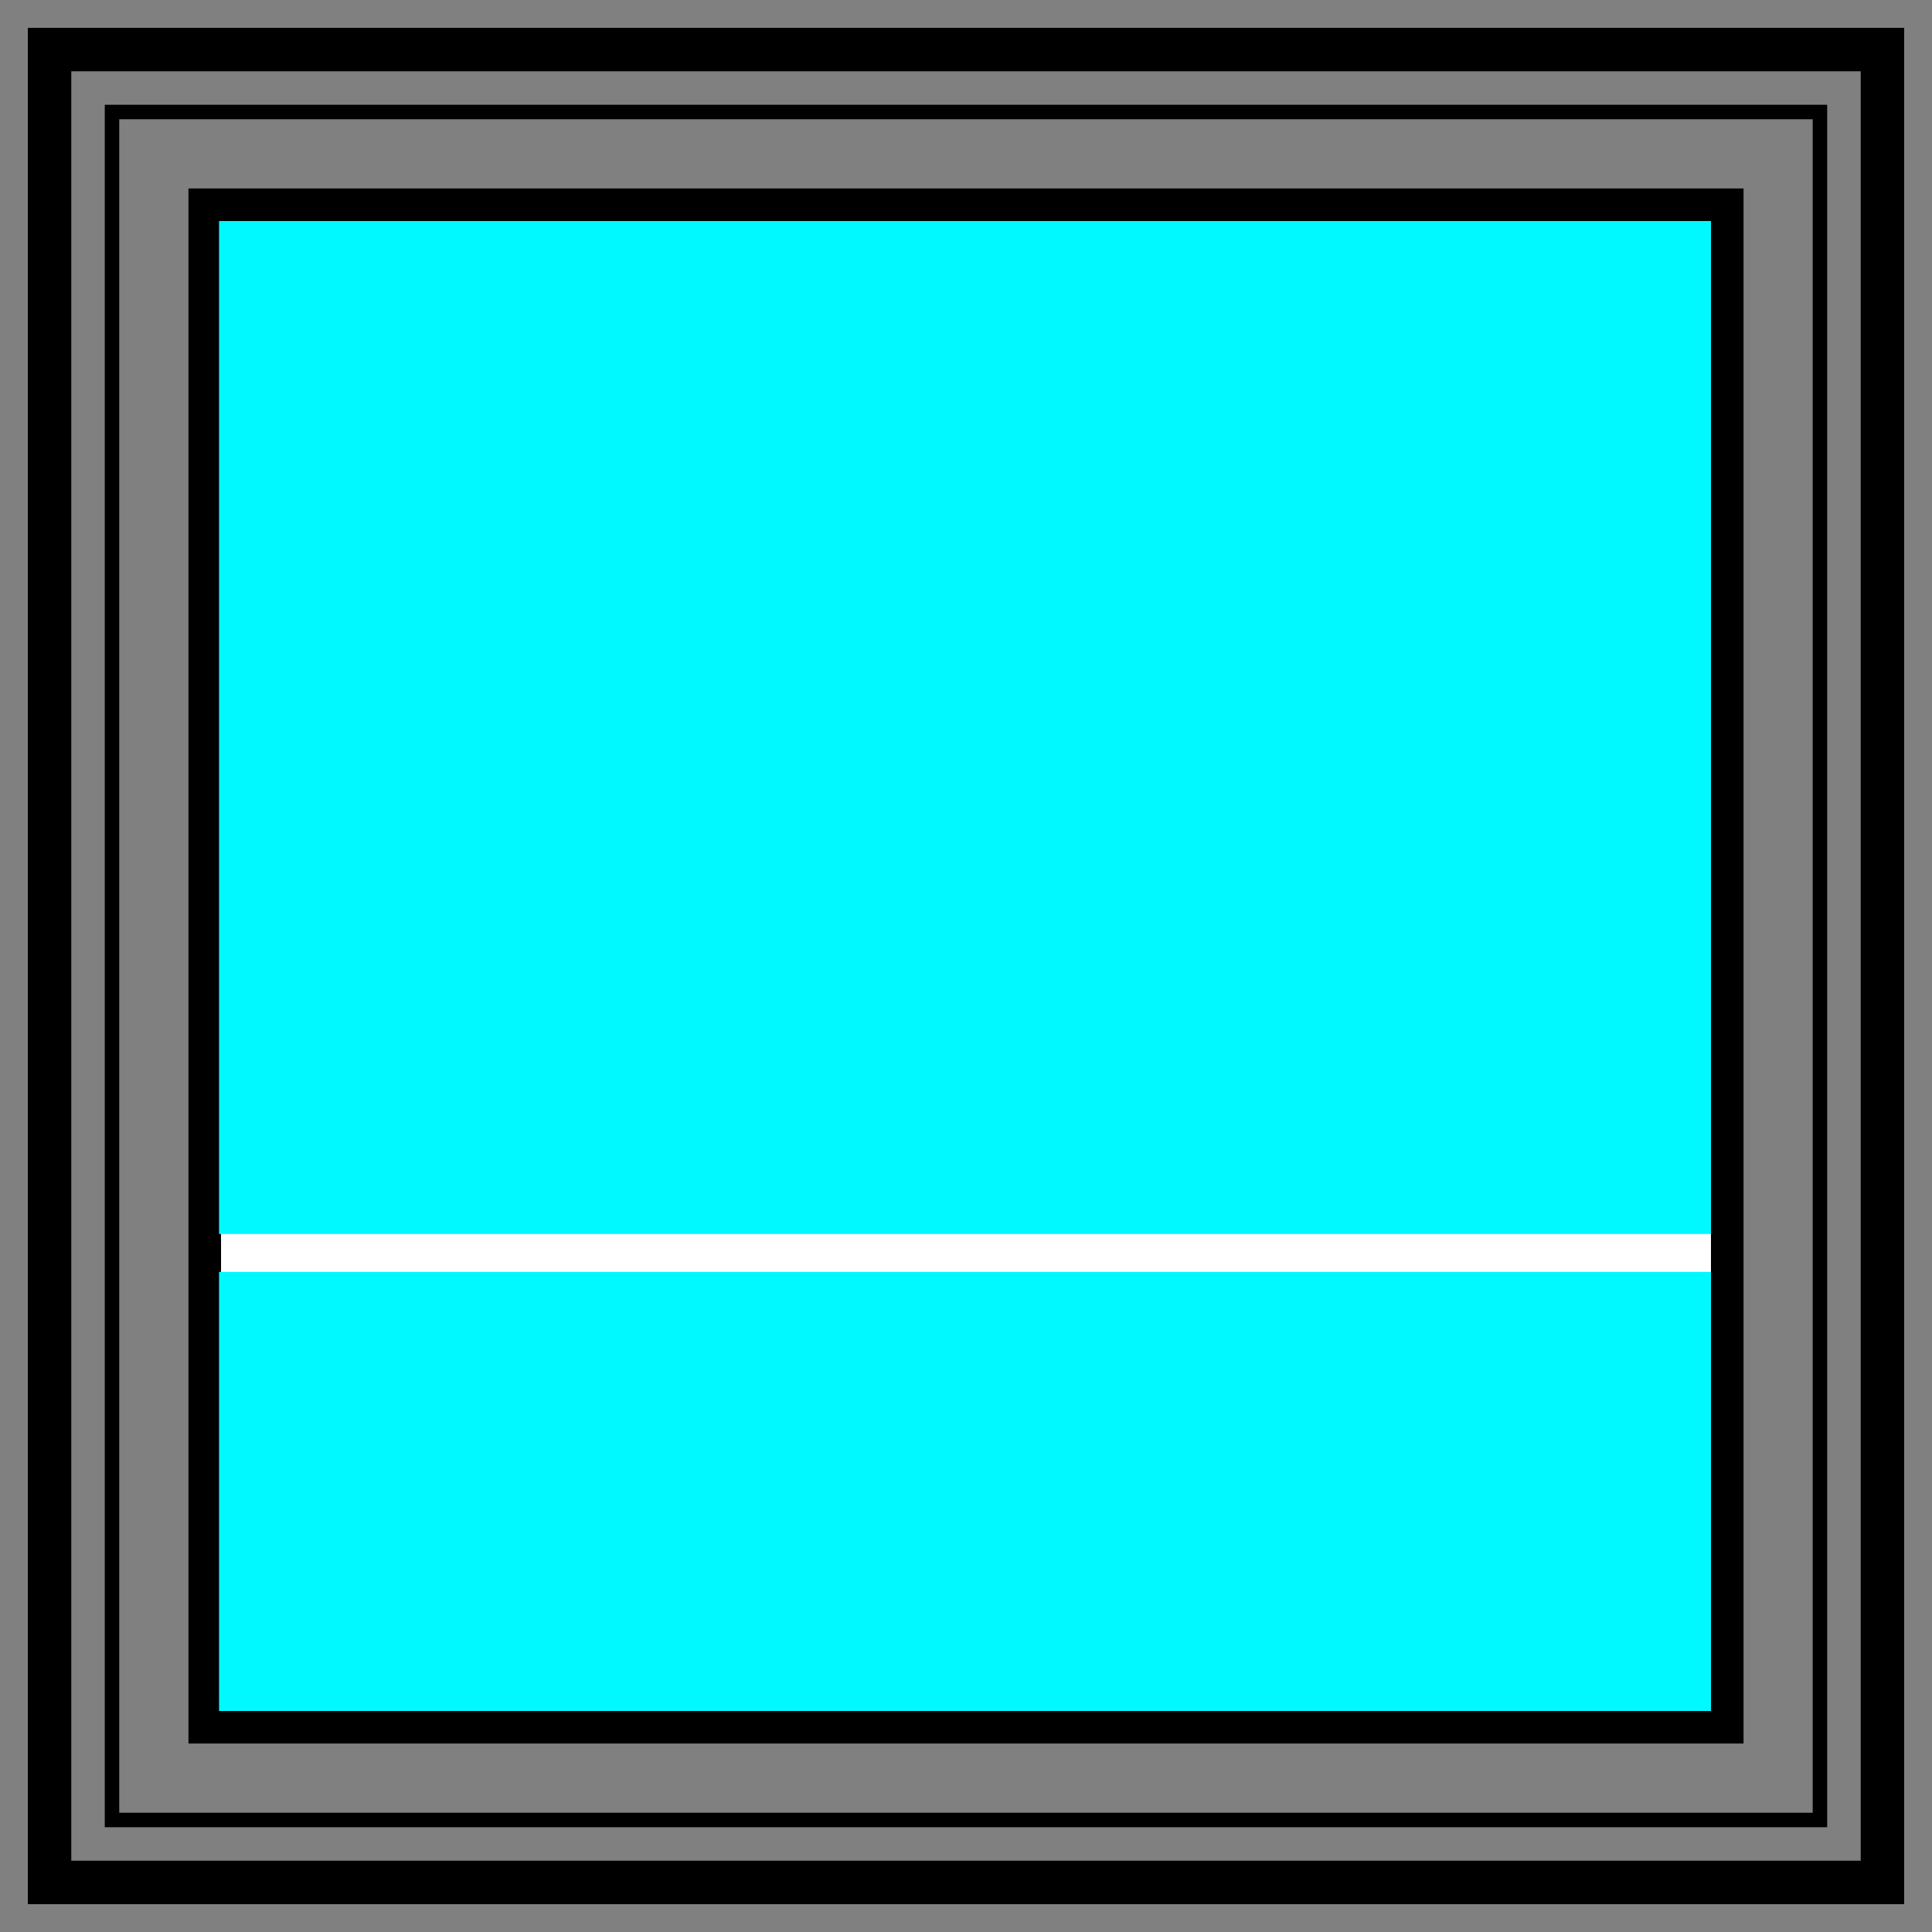 <?xml version="1.0" encoding="utf-8"?>
<!-- Generator: Adobe Illustrator 24.2.1, SVG Export Plug-In . SVG Version: 6.00 Build 0)  -->
<svg version="1.1" xmlns="http://www.w3.org/2000/svg" xmlns:xlink="http://www.w3.org/1999/xlink" x="0px" y="0px"
	 viewBox="0 0 400 400" enable-background="new 0 0 400 400" xml:space="preserve">
<rect x="0" y="0" width="400" height="400" fill="#808080" stroke="none"/>
<g id="Shapes">
	<g>
		<g>
			<path d="M5.76,5.76v388.48h388.48V5.76H5.76z M385.24,385.24H14.76V14.76h370.48V385.24z"/>
		</g>
		<g>
			<path d="M21.69,21.69v356.62h356.61V21.69H21.69z M375.3,375.31H24.69V24.69h350.61V375.31
				z"/>
		</g>
		<g>
			<rect x="39.02" y="39.02" width="321.96" height="321.96"/>
		</g>
	</g>
</g>
<g id="no-tagline">
	<rect x="45.763" y="45.763" fill="#FFFFFF" width="308.474" height="308.474"/>
</g>
<g id="tagline">
	<g>
		<rect x="45.353" y="45.763" fill="#00F9FF" width="308.884" height="209.72"/>
		<rect x="45.353" y="263.334" fill="#00F9FF" width="308.884" height="90.903"/>
	</g>
</g>
</svg>
